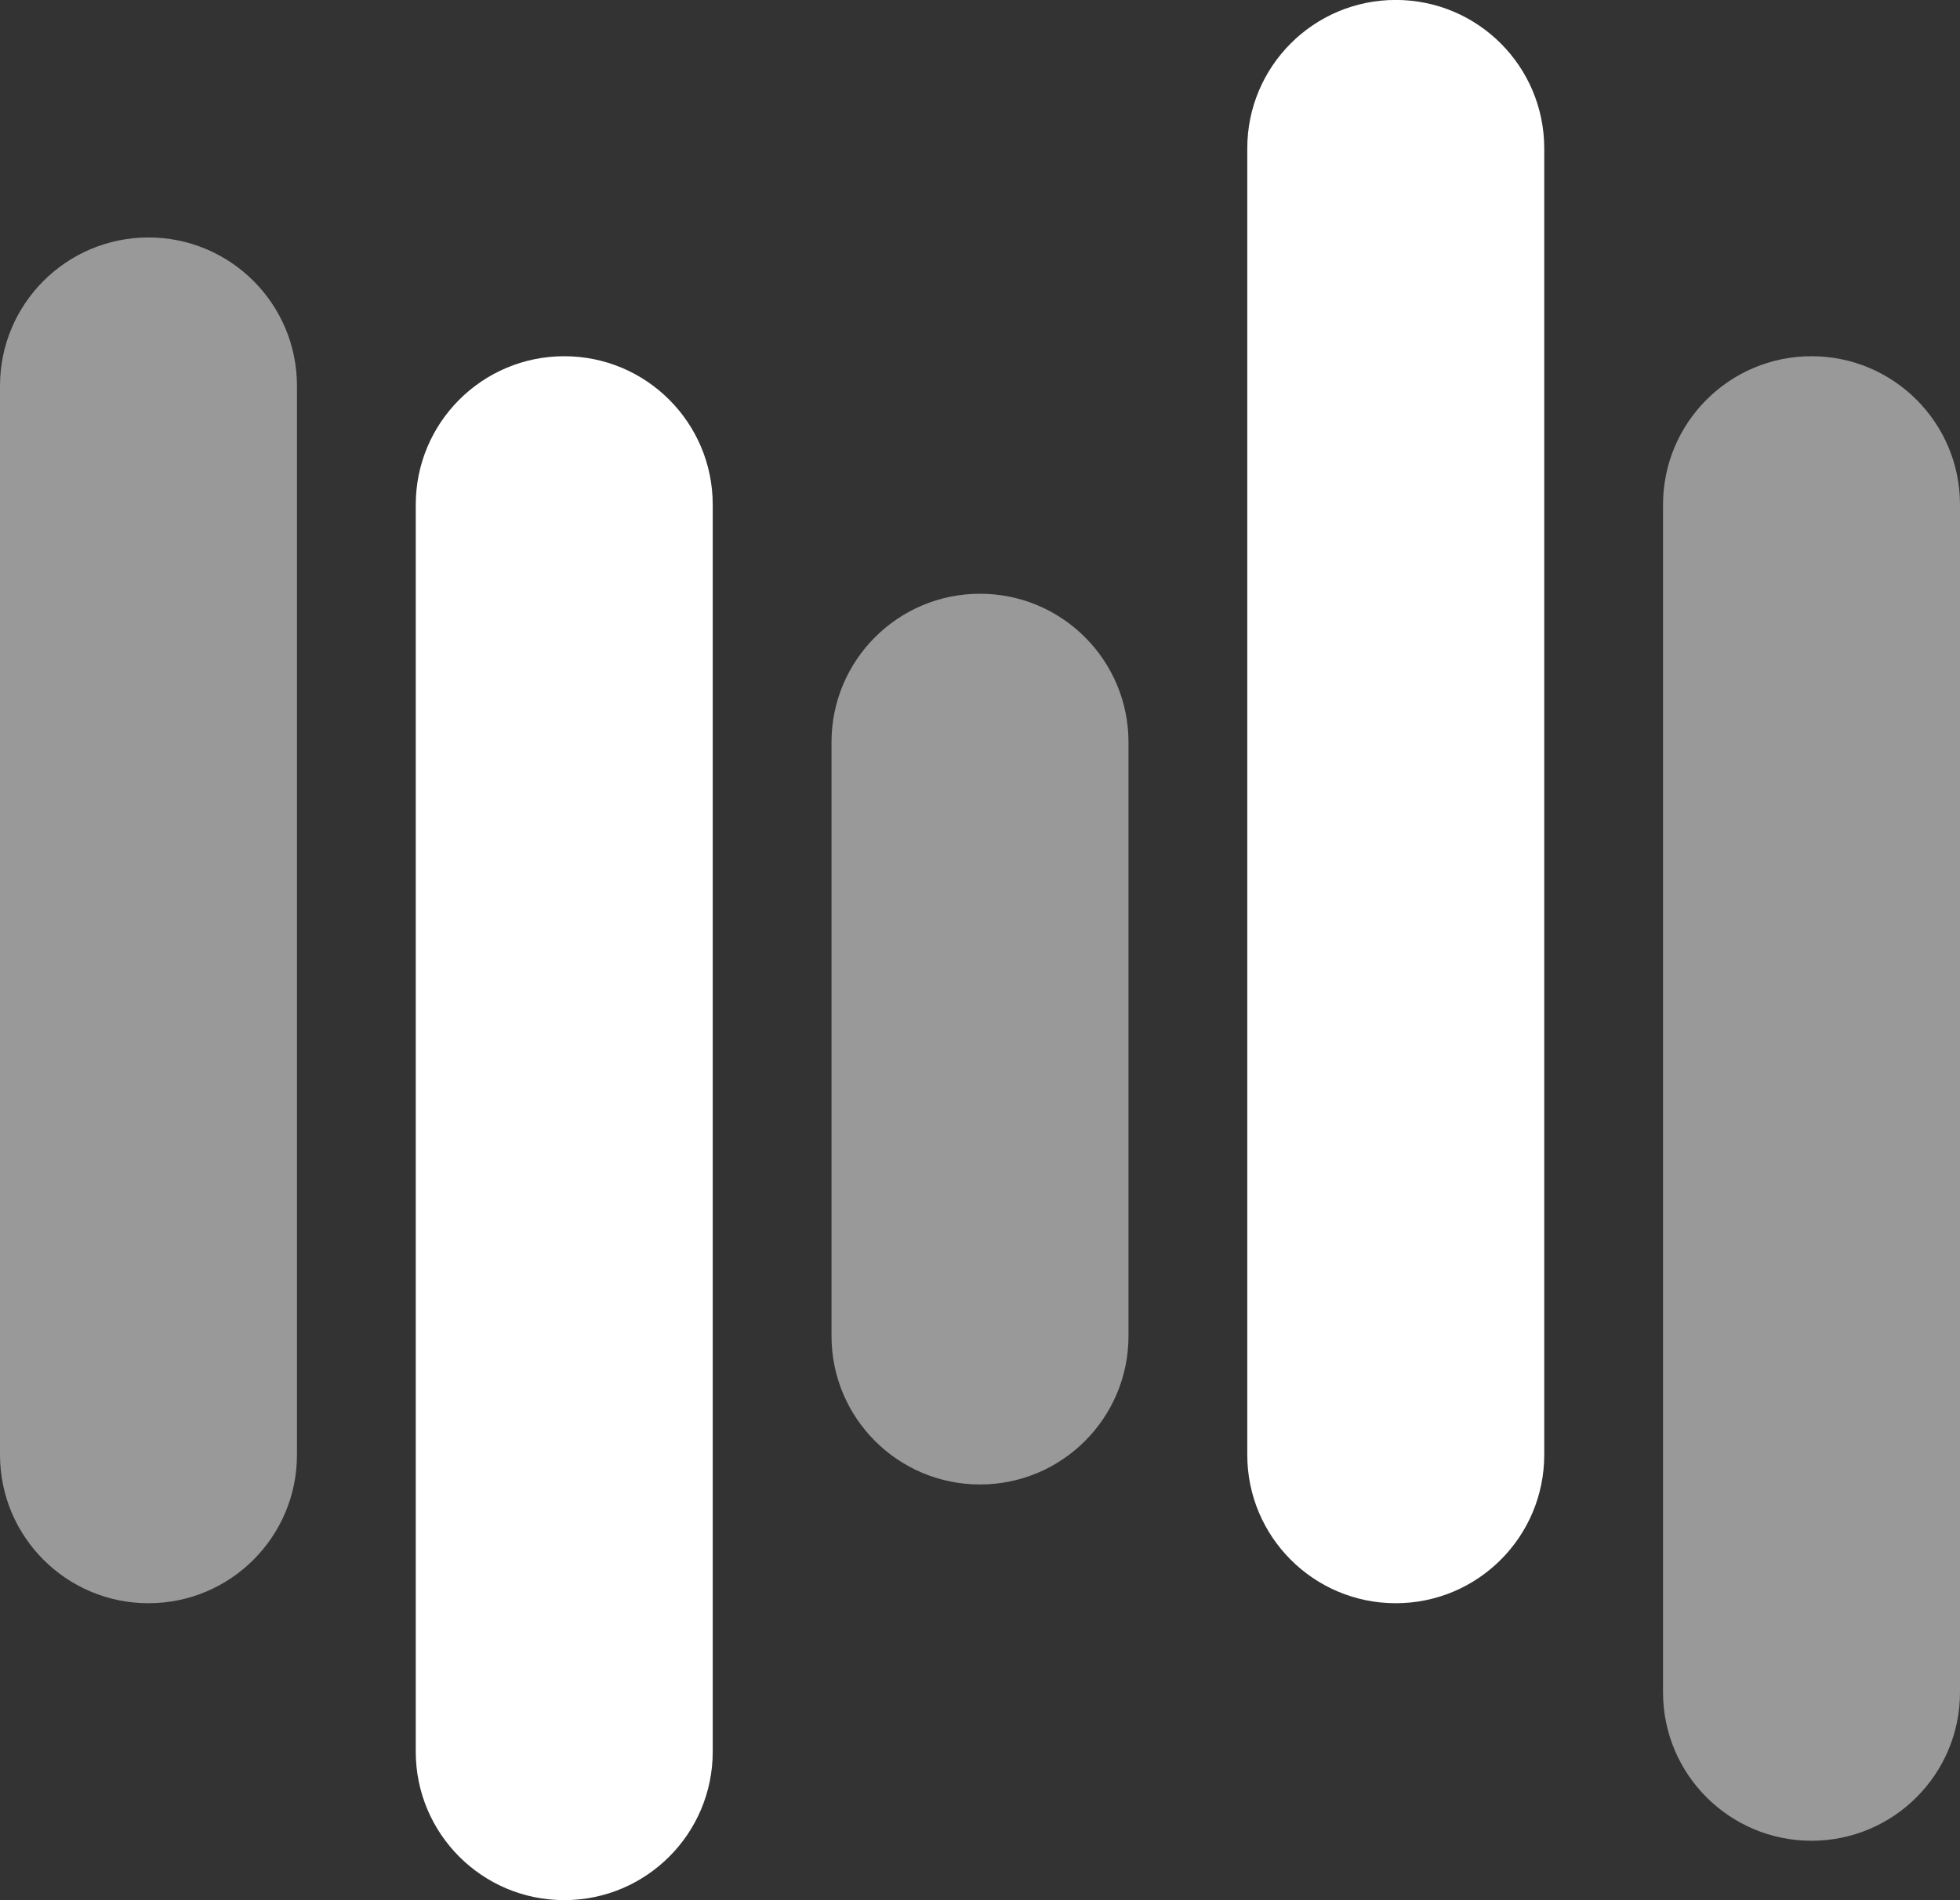 <svg width="33" height="32" viewBox="0 0 33 32" fill="none" xmlns="http://www.w3.org/2000/svg">
    <rect x="0" y="0" width="33" height="32" fill="#333333" stroke="none"/>
    <path opacity="0.5" d="M5 6.499C5 5.118 3.881 3.999 2.5 3.999C1.119 3.999 0 5.118 0 6.499V24.499C0 25.88 1.119 26.999 2.5 26.999C3.881 26.999 5 25.88 5 24.499V6.499Z" fill="white"/>
    <path d="M12 8.499C12 7.118 10.881 5.999 9.5 5.999C8.119 5.999 7 7.118 7 8.499V29.499C7 30.88 8.119 31.999 9.5 31.999C10.881 31.999 12 30.88 12 29.499V8.499Z" fill="white"/>
    <path opacity="0.5" d="M19 12.499C19 11.118 17.881 9.999 16.5 9.999C15.119 9.999 14 11.118 14 12.499V22.499C14 23.88 15.119 24.999 16.5 24.999C17.881 24.999 19 23.88 19 22.499V12.499Z" fill="white"/>
    <path d="M26 2.499C26 1.118 24.881 -0.001 23.5 -0.001C22.119 -0.001 21 1.118 21 2.499V24.499C21 25.88 22.119 26.999 23.5 26.999C24.881 26.999 26 25.88 26 24.499V2.499Z" fill="white"/>
    <path opacity="0.5" d="M33 8.499C33 7.118 31.881 5.999 30.5 5.999C29.119 5.999 28 7.118 28 8.499V28.499C28 29.88 29.119 30.999 30.5 30.999C31.881 30.999 33 29.88 33 28.499V8.499Z" fill="white"/>
</svg>
